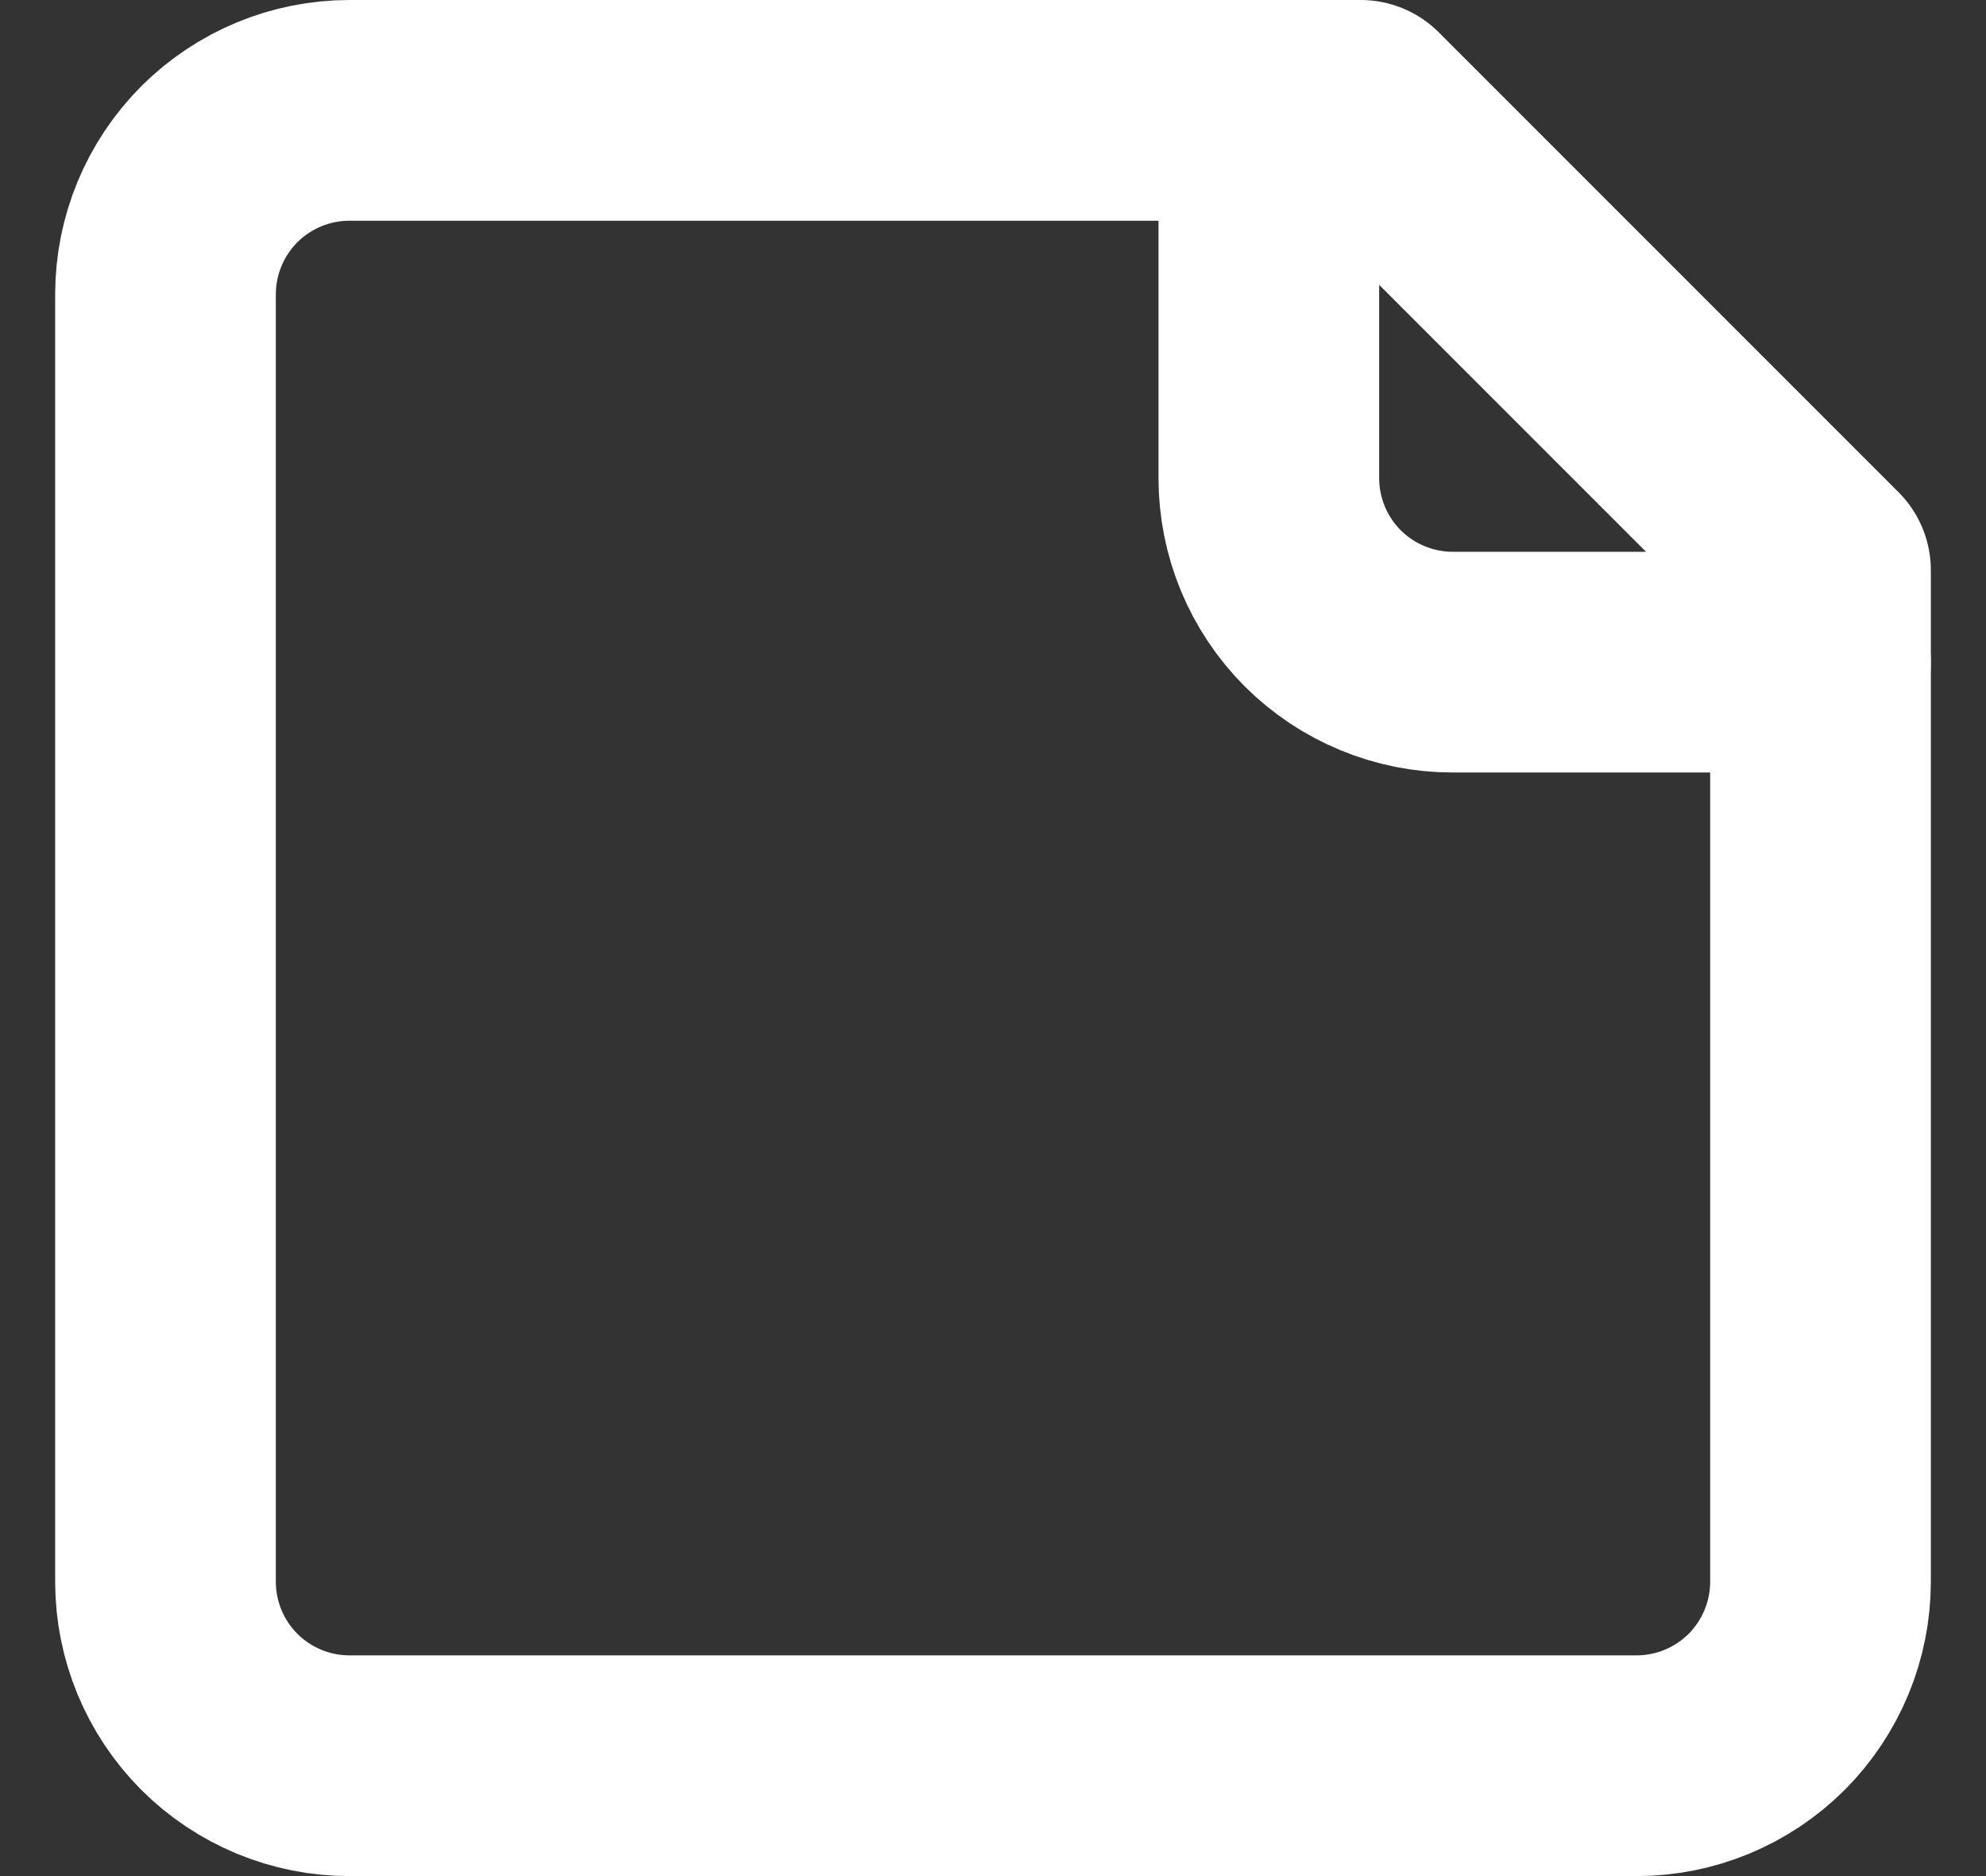 <svg width="18" height="17" viewBox="0 0 18 17" fill="none" xmlns="http://www.w3.org/2000/svg">
<rect x="0" y="0" width="18" height="17" fill="#333333" stroke="none"/>
<path d="M12.333 1H3.167C2.725 1 2.301 1.176 1.988 1.488C1.676 1.801 1.5 2.225 1.5 2.667V14.333C1.5 14.775 1.676 15.199 1.988 15.512C2.301 15.824 2.725 16 3.167 16H14.833C15.275 16 15.699 15.824 16.012 15.512C16.324 15.199 16.5 14.775 16.5 14.333V5.167L12.333 1Z" stroke="white" stroke-width="2" stroke-linecap="round" stroke-linejoin="round"/>
<path d="M11.5 1V4.333C11.5 4.775 11.676 5.199 11.988 5.512C12.301 5.824 12.725 6 13.167 6H16.5" stroke="white" stroke-width="2" stroke-linecap="round" stroke-linejoin="round"/>
</svg>
